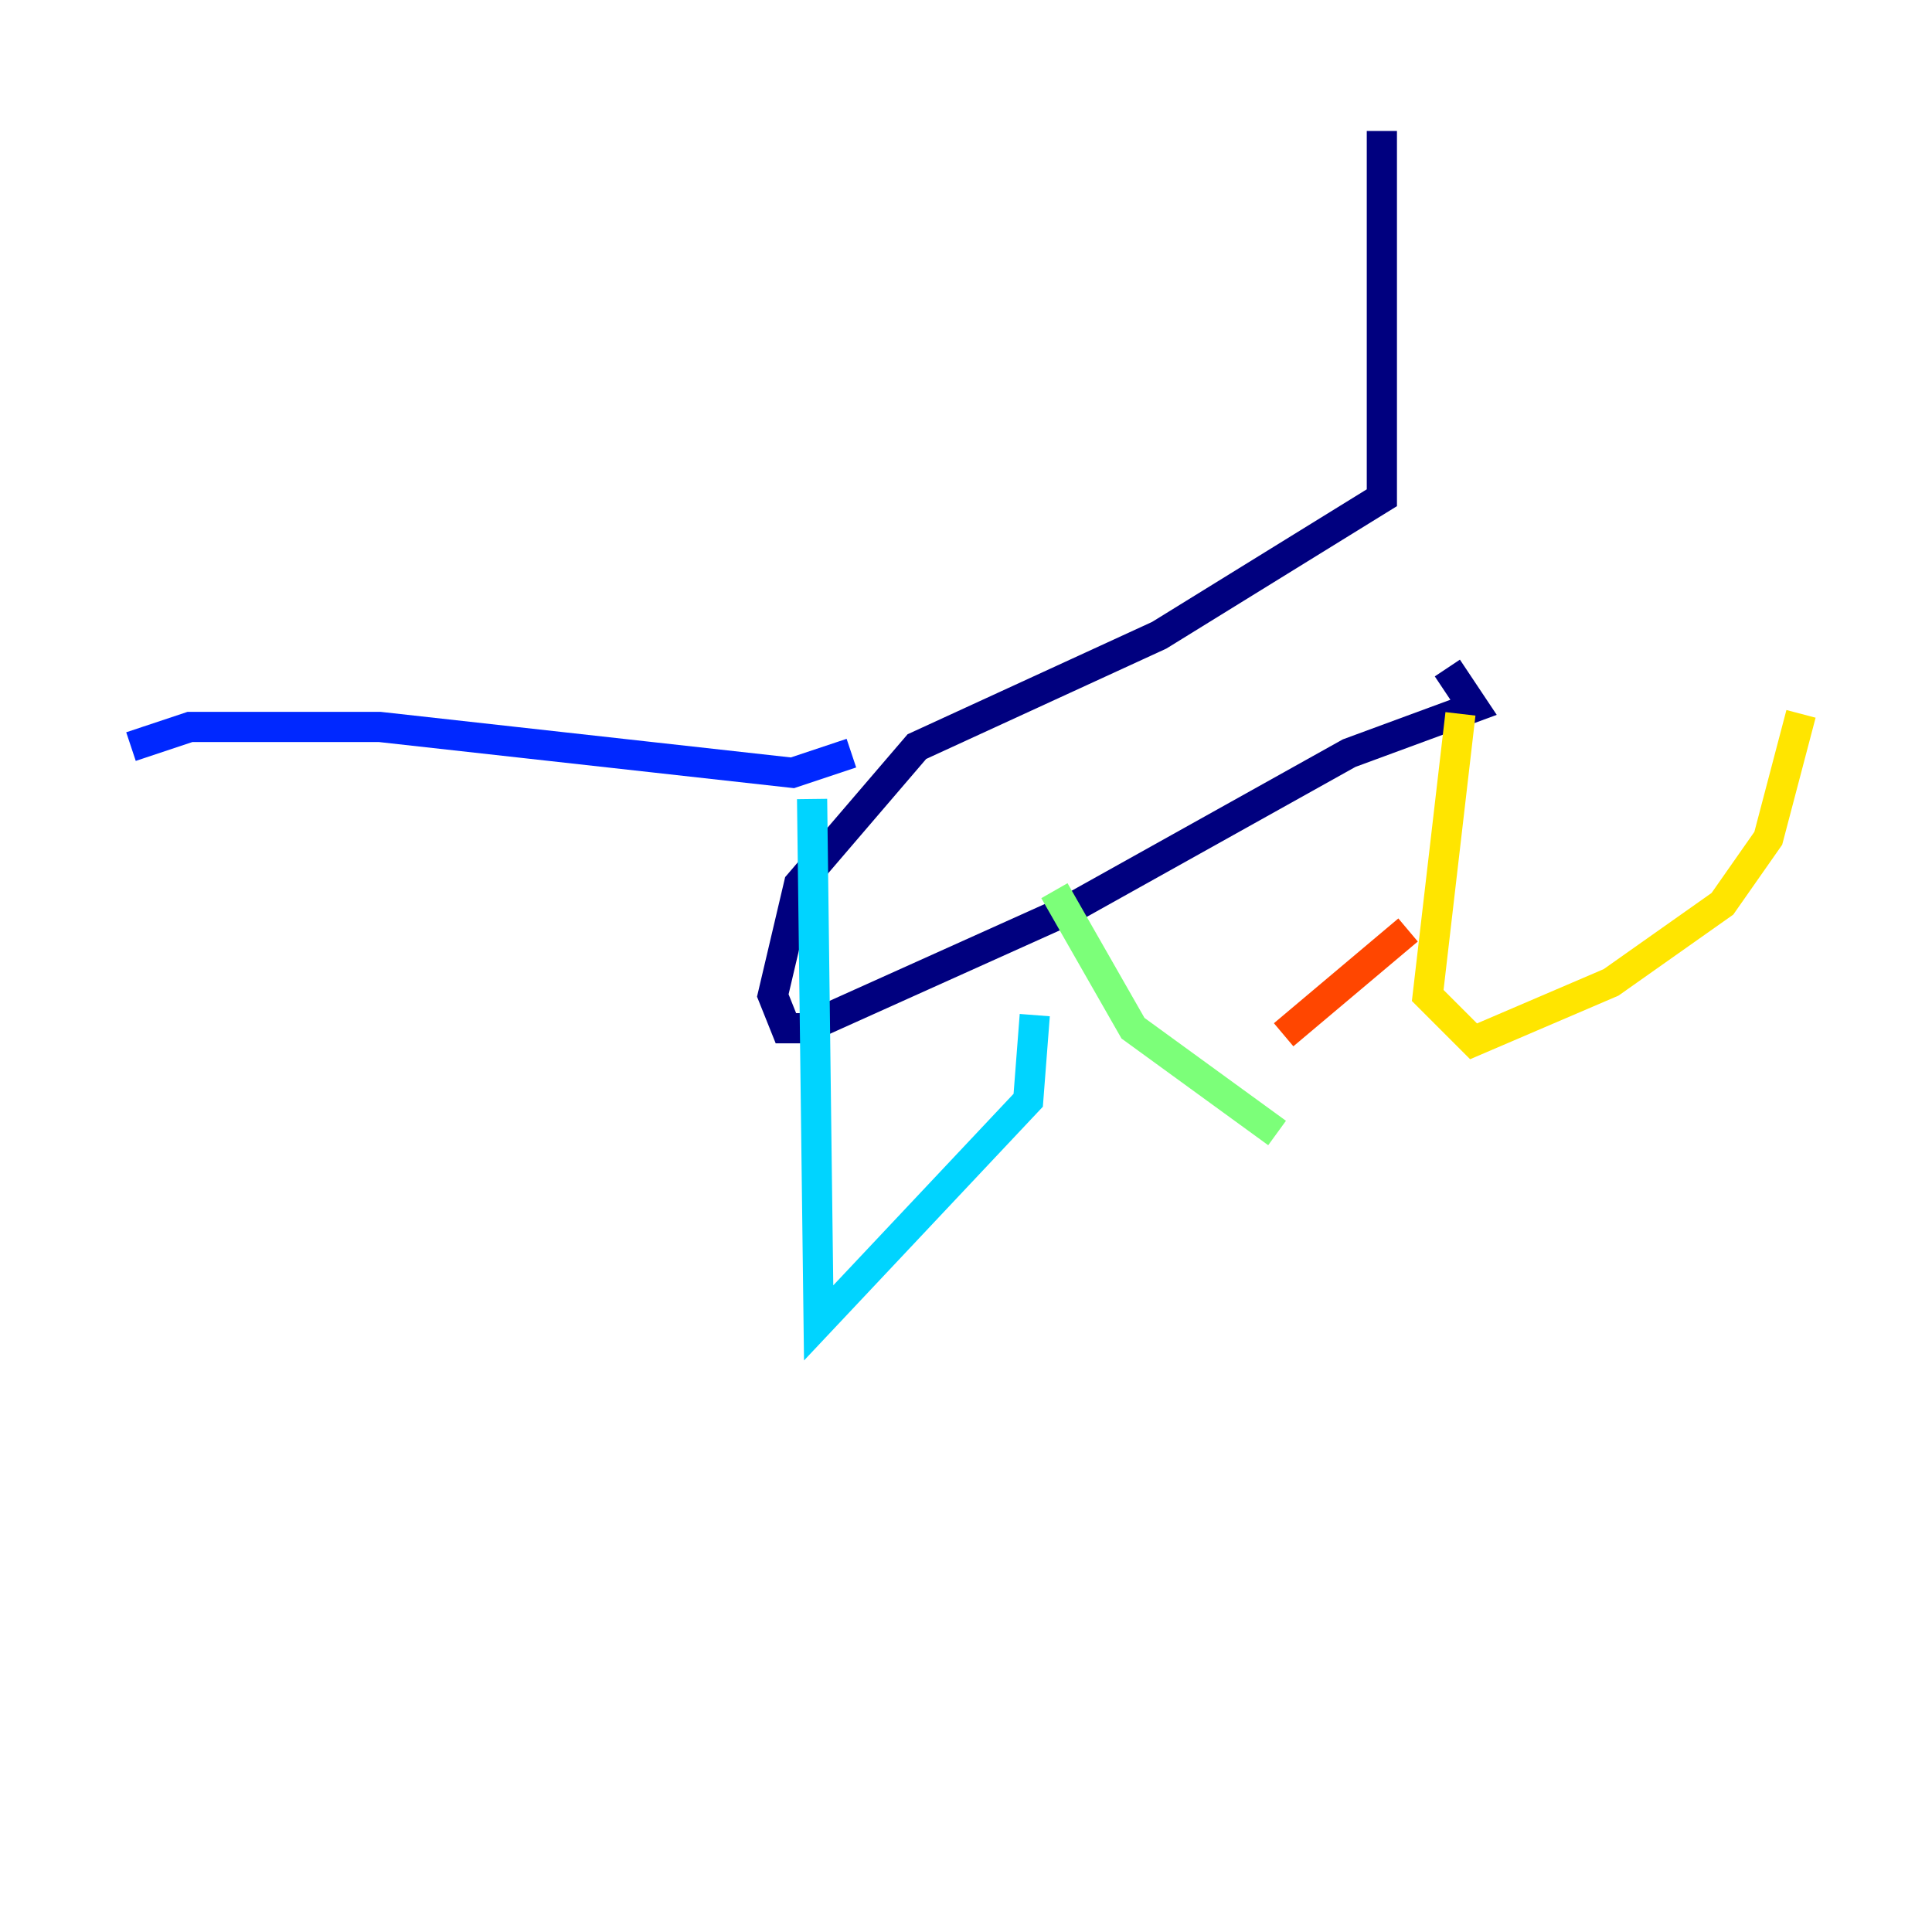 <?xml version="1.0" encoding="utf-8" ?>
<svg baseProfile="tiny" height="128" version="1.2" viewBox="0,0,128,128" width="128" xmlns="http://www.w3.org/2000/svg" xmlns:ev="http://www.w3.org/2001/xml-events" xmlns:xlink="http://www.w3.org/1999/xlink"><defs /><polyline fill="none" points="91.552,8.678 91.552,32.976 76.8,42.088 60.746,49.464 52.936,58.576 51.2,65.953 52.068,68.122 53.37,68.122 70.725,60.312 89.383,49.898 97.627,46.861 95.891,44.258" stroke="#00007f" stroke-width="2" /><polyline fill="none" points="56.407,49.898 52.502,51.2 25.166,48.163 12.583,48.163 8.678,49.464" stroke="#0028ff" stroke-width="2" /><polyline fill="none" points="53.803,52.936 54.237,87.647 68.122,72.895 68.556,67.254" stroke="#00d4ff" stroke-width="2" /><polyline fill="none" points="69.858,59.01 75.064,68.122 84.61,75.064" stroke="#7cff79" stroke-width="2" /><polyline fill="none" points="96.759,47.295 94.59,65.953 97.627,68.99 106.739,65.085 114.115,59.878 117.153,55.539 119.322,47.295" stroke="#ffe500" stroke-width="2" /><polyline fill="none" points="93.288,61.614 85.044,68.556" stroke="#ff4600" stroke-width="2" /><polyline fill="none" points="96.759,65.953 96.759,65.953" stroke="#7f0000" stroke-width="2" /></svg>